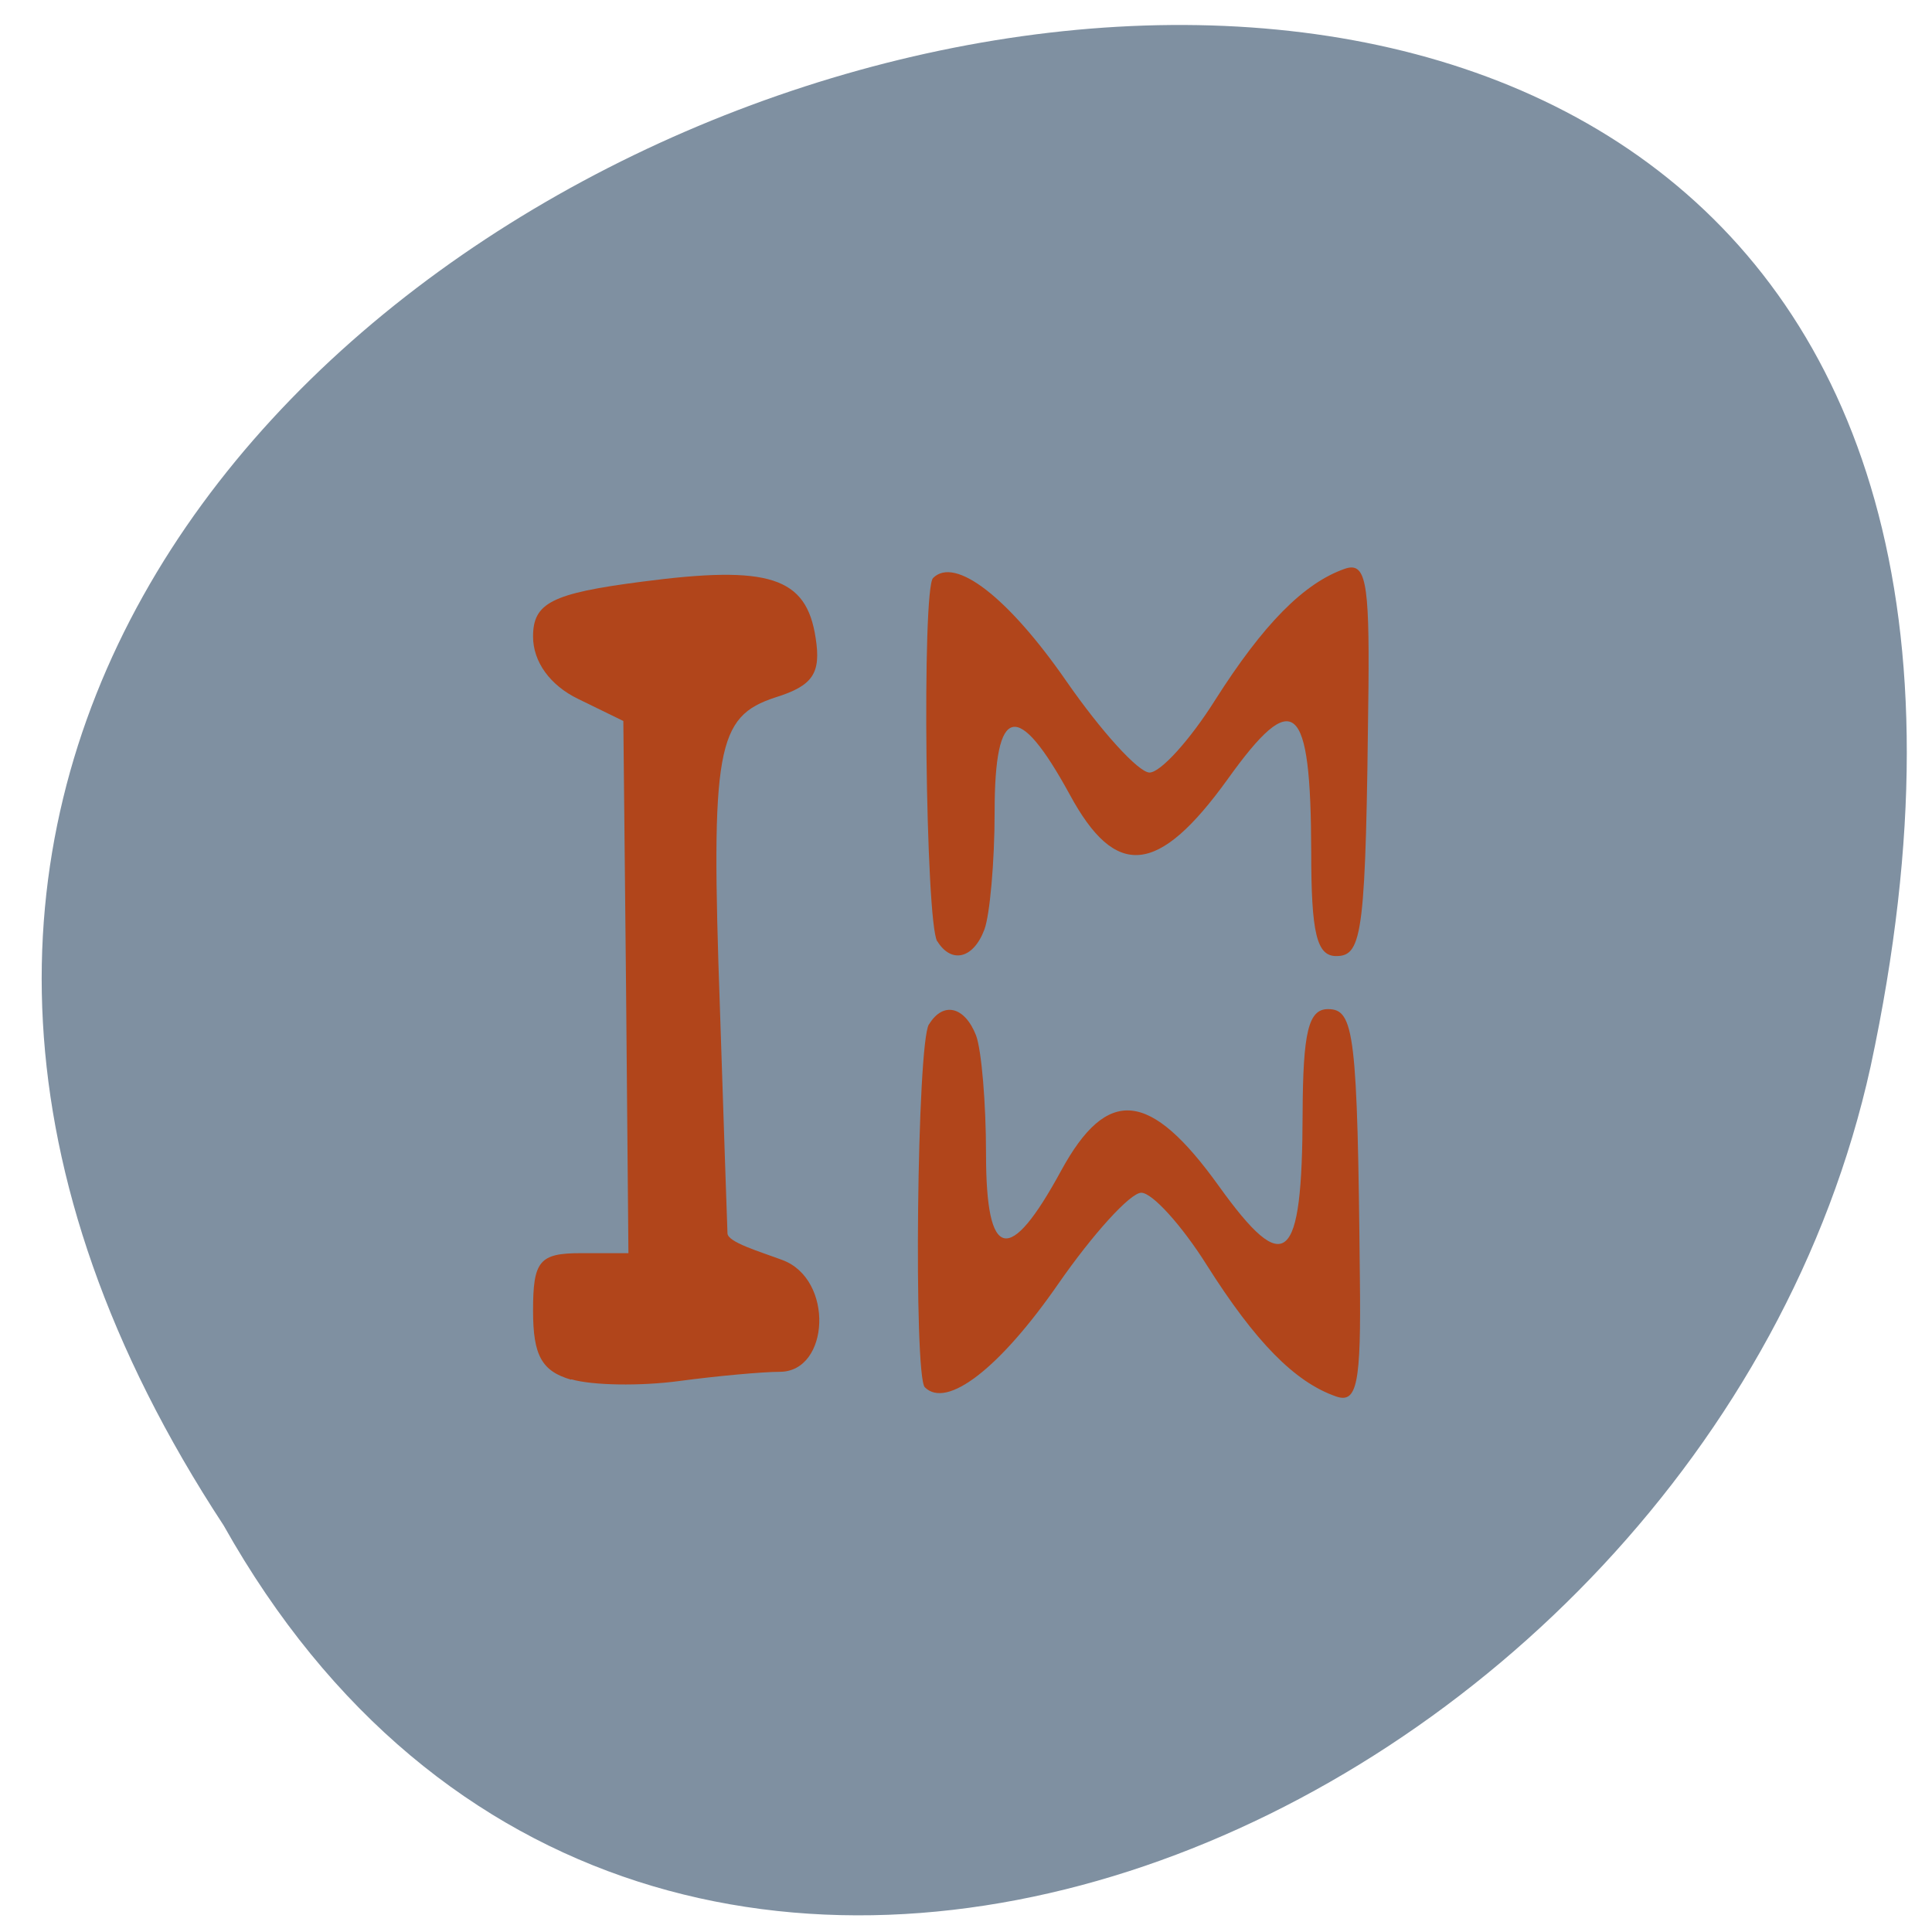 <svg xmlns="http://www.w3.org/2000/svg" viewBox="0 0 22 22"><path d="m 2.547 17.371 c -10.617 -16.18 23.24 -26.15 18.754 -5.227 c -1.906 8.645 -13.887 13.891 -18.754 5.227" fill="#7f90a1"/><g fill="#b1451b"><path d="m 6.504 15.711 c -0.336 -0.098 -0.434 -0.277 -0.434 -0.785 c 0 -0.566 0.07 -0.656 0.543 -0.656 h 0.543 l -0.027 -3.03 l -0.031 -3.03 l -0.512 -0.25 c -0.324 -0.156 -0.516 -0.426 -0.516 -0.711 c 0 -0.383 0.211 -0.492 1.238 -0.625 c 1.453 -0.191 1.875 -0.055 1.98 0.641 c 0.063 0.402 -0.031 0.543 -0.457 0.676 c -0.672 0.219 -0.738 0.578 -0.633 3.543 c 0.043 1.309 0.082 2.461 0.086 2.559 c 0 0.102 0.363 0.207 0.625 0.305 c 0.59 0.219 0.539 1.27 -0.027 1.273 c -0.195 0 -0.715 0.047 -1.148 0.105 c -0.438 0.059 -0.988 0.051 -1.23 -0.02"/><path d="m 10.672 10.719 c -0.133 -0.219 -0.176 -4.01 -0.047 -4.137 c 0.25 -0.25 0.855 0.219 1.516 1.172 c 0.398 0.574 0.824 1.043 0.949 1.043 c 0.125 0 0.461 -0.371 0.746 -0.824 c 0.551 -0.867 1.01 -1.332 1.477 -1.496 c 0.238 -0.082 0.281 0.141 0.27 1.348 c -0.031 2.793 -0.063 3.062 -0.367 3.062 c -0.223 0 -0.285 -0.262 -0.285 -1.188 c -0.004 -1.715 -0.195 -1.883 -0.953 -0.824 c -0.789 1.094 -1.273 1.141 -1.797 0.172 c -0.594 -1.086 -0.855 -1.027 -0.855 0.195 c 0 0.574 -0.055 1.18 -0.117 1.344 c -0.125 0.332 -0.375 0.391 -0.535 0.133"/><path d="m 10.578 11.664 c -0.137 0.215 -0.176 4 -0.047 4.133 c 0.25 0.25 0.852 -0.215 1.516 -1.172 c 0.398 -0.574 0.824 -1.043 0.949 -1.043 c 0.125 0 0.461 0.371 0.746 0.824 c 0.551 0.871 1 1.332 1.473 1.496 c 0.238 0.082 0.285 -0.141 0.27 -1.348 c -0.027 -2.789 -0.063 -3.063 -0.363 -3.063 c -0.223 0 -0.285 0.262 -0.289 1.188 c -0.004 1.715 -0.195 1.883 -0.953 0.828 c -0.785 -1.094 -1.27 -1.141 -1.797 -0.176 c -0.59 1.086 -0.855 1.027 -0.855 -0.191 c 0 -0.574 -0.051 -1.18 -0.113 -1.348 c -0.129 -0.332 -0.375 -0.391 -0.535 -0.129"/></g></svg>